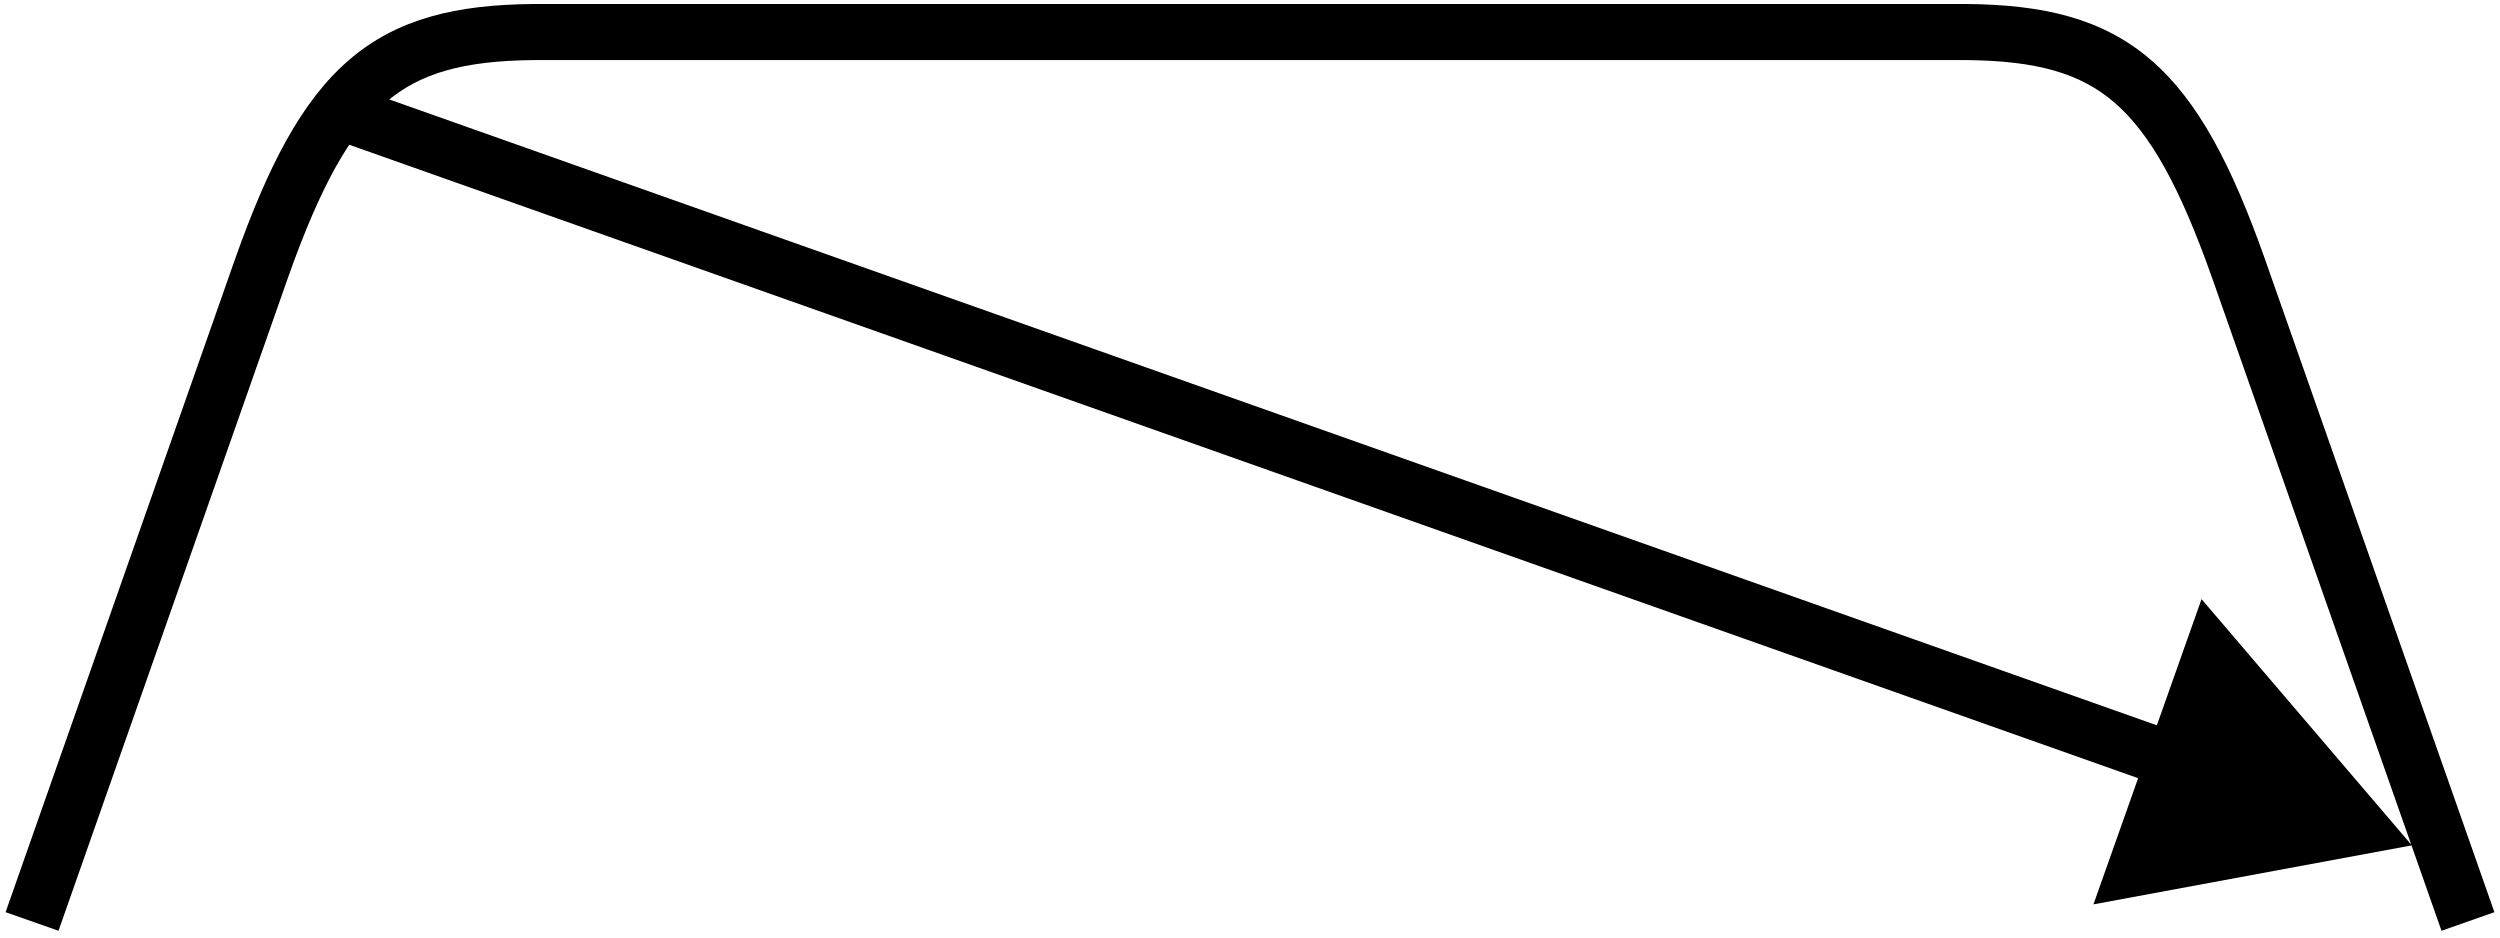 <svg width="312" height="117" viewBox="0 0 312 117" fill="none" xmlns="http://www.w3.org/2000/svg">
<path d="M279.365 33.5L282.667 32.34L282.664 32.332L279.365 33.5ZM245.5 4L245.536 0.5L245.518 0.5H245.5V4ZM32.635 33.5L29.336 32.332L29.333 32.34L32.635 33.5ZM66.5 4V0.5H66.482L66.464 0.5L66.5 4ZM301 105.5L274.752 74.769L261.262 112.866L301 105.5ZM311.302 113.84L282.667 32.34L276.063 34.66L304.698 116.16L311.302 113.84ZM282.664 32.332C278.537 20.675 274.361 12.59 268.45 7.495C262.374 2.258 254.978 0.598 245.536 0.5L245.464 7.5C254.164 7.59 259.606 9.114 263.88 12.798C268.319 16.624 272.004 23.195 276.066 34.668L282.664 32.332ZM7.302 116.16L35.937 34.66L29.333 32.34L0.698 113.84L7.302 116.16ZM35.934 34.668C39.996 23.195 43.681 16.624 48.12 12.798C52.394 9.114 57.836 7.59 66.536 7.5L66.464 0.5C57.022 0.598 49.626 2.258 43.55 7.495C37.639 12.59 33.463 20.675 29.336 32.332L35.934 34.668ZM245.5 0.5H66.5V7.5H245.5V0.5ZM42.832 17.799L270.138 98.285L272.475 91.687L45.168 11.201L42.832 17.799Z" fill="black"/>
</svg>
